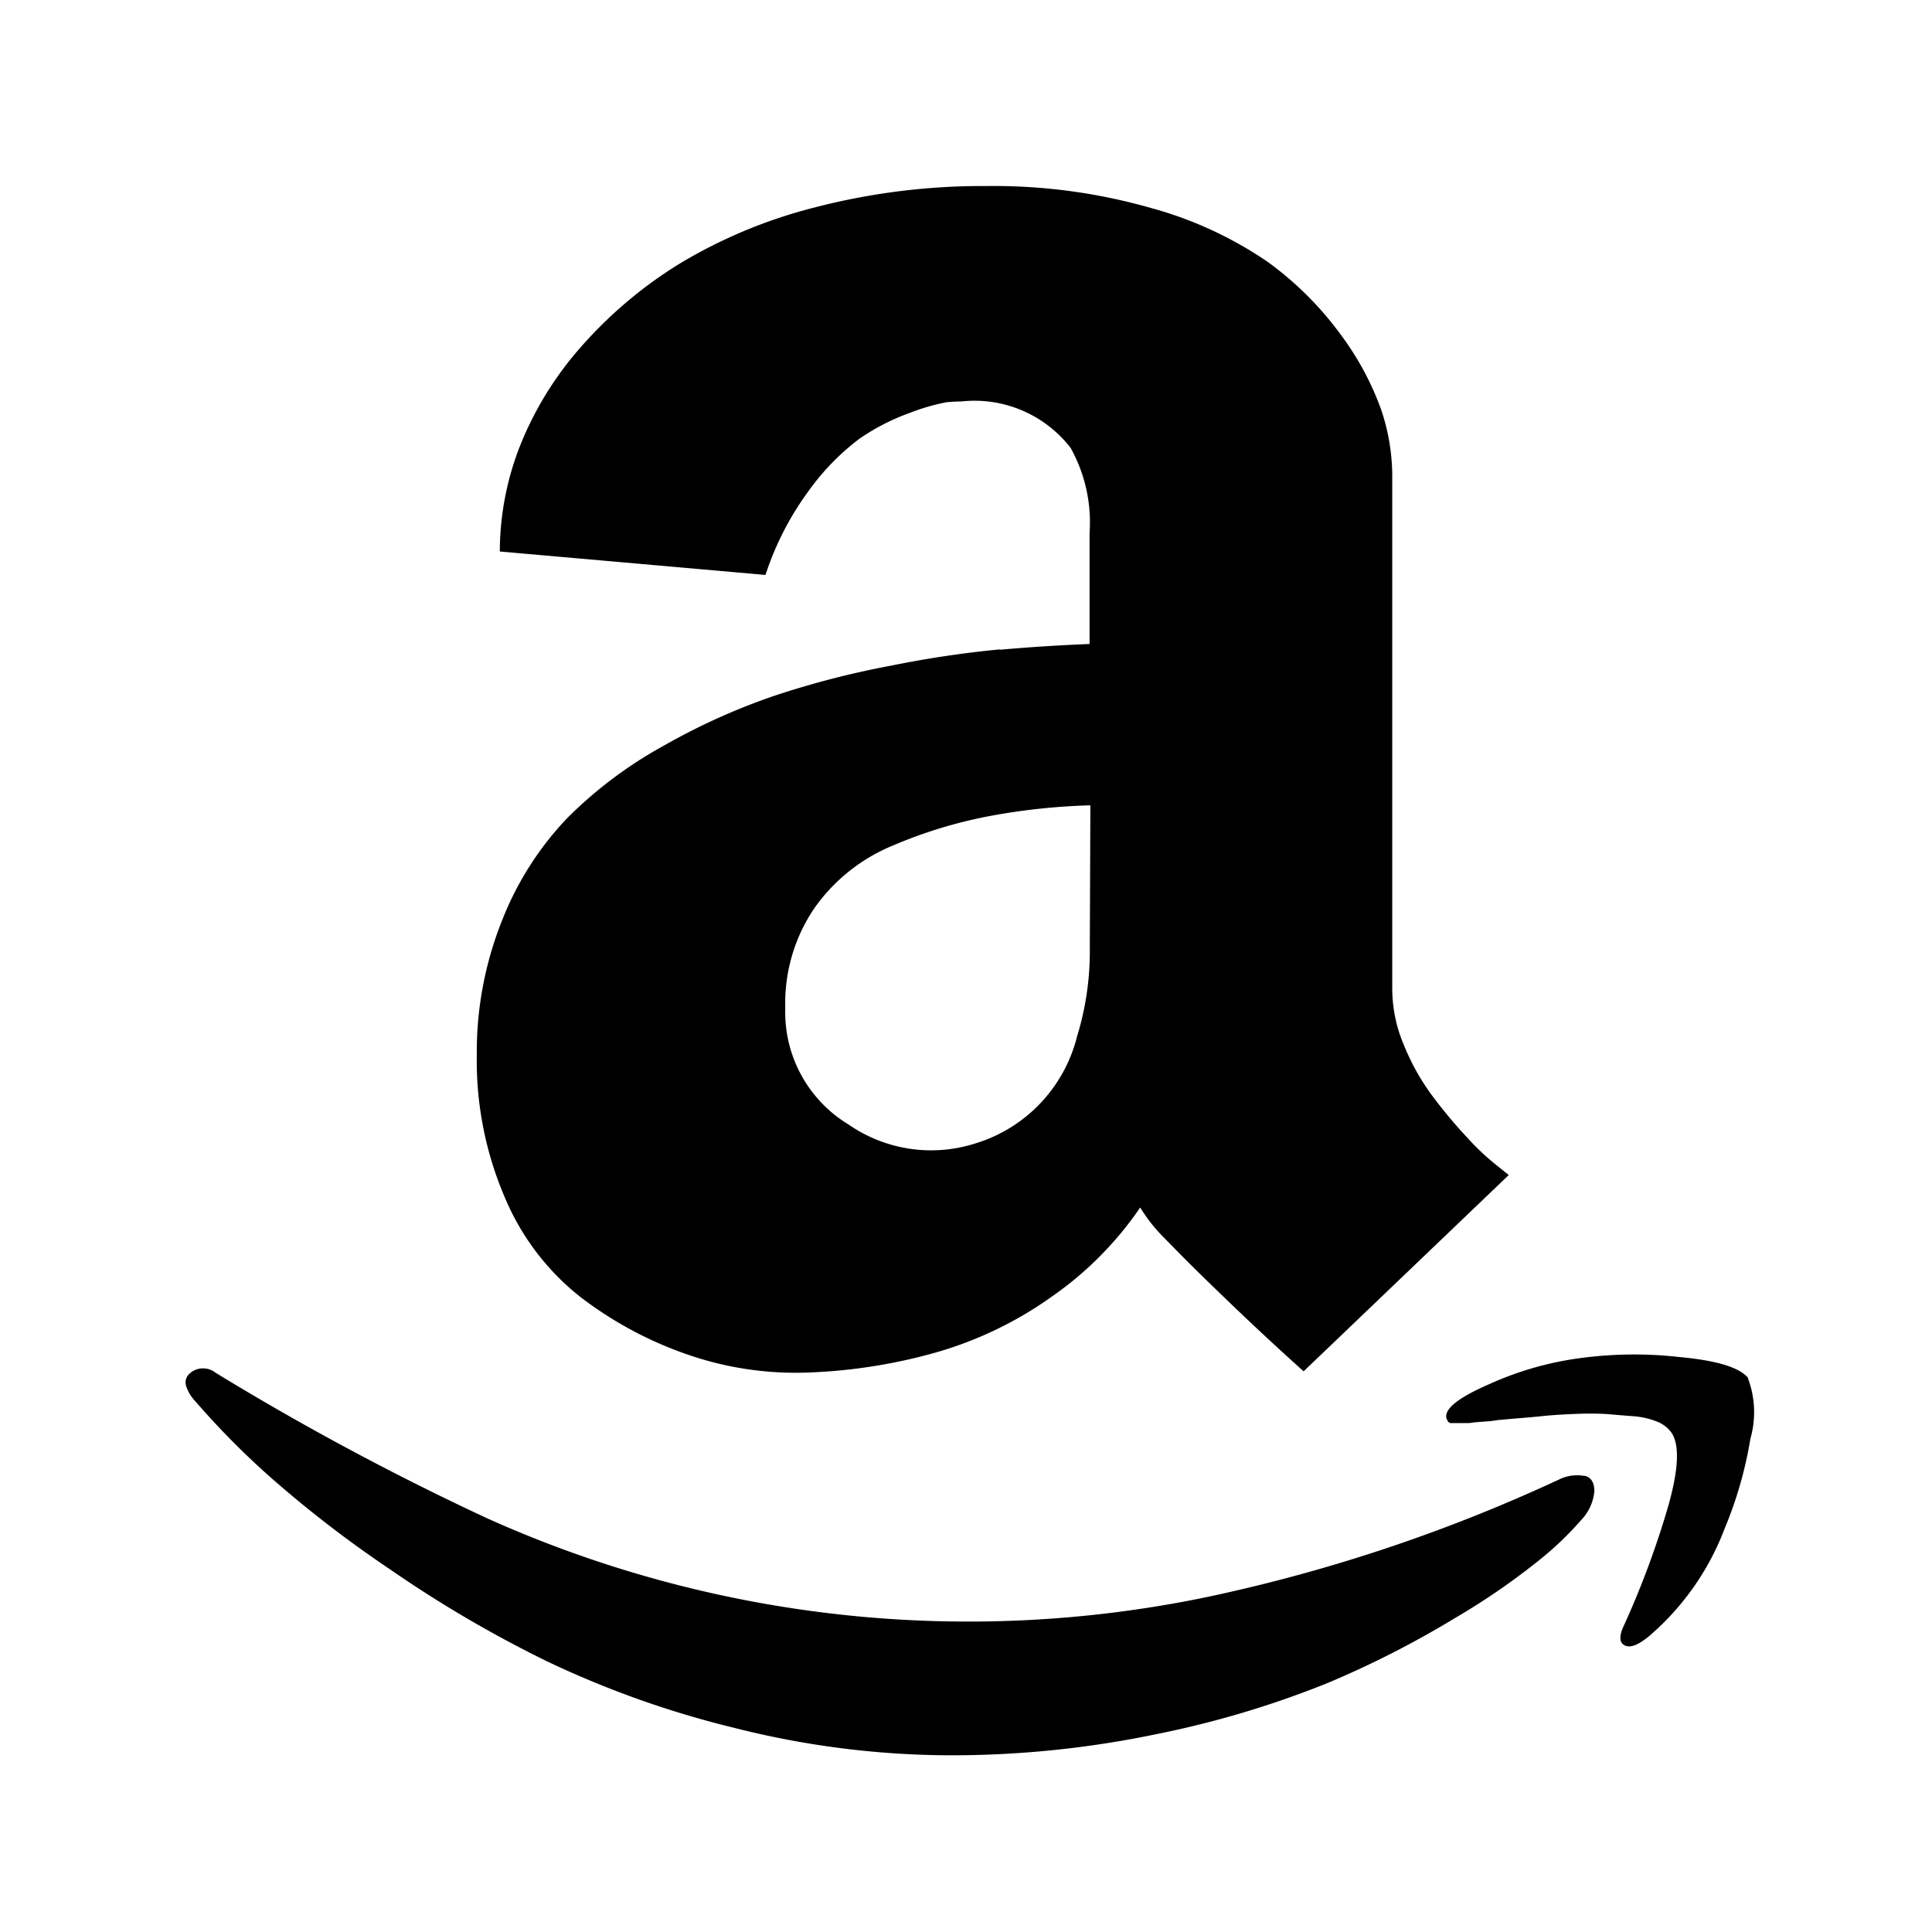 <svg xmlns="http://www.w3.org/2000/svg" width="3em" height="3em" viewBox="0 0 24 24"><path fill="currentColor" d="M19.684 18.335a.5.5 0 0 0-.291.032a20.4 20.4 0 0 1-4.385 1.469a14.57 14.57 0 0 1-8.965-.979a34 34 0 0 1-3.368-1.806a.23.23 0 0 0-.129-.051a.24.24 0 0 0-.13.022a.23.23 0 0 0-.09.075a.15.15 0 0 0-.01.132a.5.5 0 0 0 .113.181a10 10 0 0 0 .942.951a14.5 14.5 0 0 0 1.486 1.142a15 15 0 0 0 1.935 1.133a12 12 0 0 0 2.345.832a11 11 0 0 0 2.67.337a12.5 12.5 0 0 0 2.574-.266a12 12 0 0 0 2.111-.632a12 12 0 0 0 1.581-.806a8.6 8.6 0 0 0 1.071-.739a4 4 0 0 0 .493-.474a.6.6 0 0 0 .169-.363q-.001-.164-.122-.193M12.421 8.067a13 13 0 0 0-1.342.2a11 11 0 0 0-1.459.376a8 8 0 0 0-1.374.62a5.3 5.3 0 0 0-1.2.9a3.9 3.9 0 0 0-.808 1.268a4.4 4.4 0 0 0-.315 1.677a4.3 4.3 0 0 0 .349 1.769a3.1 3.1 0 0 0 .932 1.23a4.7 4.7 0 0 0 1.318.713a4.1 4.1 0 0 0 1.542.229a6.7 6.7 0 0 0 1.572-.251a4.7 4.7 0 0 0 1.43-.691A4.3 4.3 0 0 0 14.164 15a2 2 0 0 0 .28.359l.213.217q.212.216.651.637q.438.42.886.822l2.548-2.438l-.147-.119a3 3 0 0 1-.371-.349a6 6 0 0 1-.419-.5a2.8 2.8 0 0 1-.359-.632a1.8 1.8 0 0 1-.151-.7V5.885a2.6 2.6 0 0 0-.139-.8a3.6 3.6 0 0 0-.506-.935a4.1 4.1 0 0 0-.907-.9a4.8 4.8 0 0 0-1.455-.669a7.1 7.1 0 0 0-2.03-.27a8.3 8.3 0 0 0-2.138.266a6.2 6.2 0 0 0-1.7.712a5.4 5.4 0 0 0-1.213 1.032a4.2 4.2 0 0 0-.752 1.23a3.6 3.6 0 0 0-.246 1.3l3.3.291a3.7 3.7 0 0 1 .537-1.045a3 3 0 0 1 .629-.646a2.7 2.7 0 0 1 .627-.322a2.6 2.6 0 0 1 .454-.132a2 2 0 0 1 .186-.01a1.51 1.51 0 0 1 1.357.576a1.9 1.9 0 0 1 .236 1.057V8q-.557.022-1.113.071m1.116 3.706a3.6 3.6 0 0 1-.159 1.1a1.86 1.86 0 0 1-1.279 1.332a1.8 1.8 0 0 1-1.559-.24a1.63 1.63 0 0 1-.786-1.447a2.1 2.1 0 0 1 .366-1.247a2.23 2.23 0 0 1 .979-.775a5.8 5.8 0 0 1 1.2-.364a8 8 0 0 1 1.245-.132zm8.179 5.342q-.157-.197-.851-.261a5 5 0 0 0-1.213.01a4 4 0 0 0-1.154.327c-.4.173-.571.319-.527.434l.017.032l.022.017h.224c.034 0 .066-.008.095-.01l.125-.01a1 1 0 0 0 .146-.017l.252-.022q.242-.02.348-.032a7 7 0 0 1 .354-.022a4 4 0 0 1 .393 0c.1.008.208.018.332.027a1 1 0 0 1 .3.066a.4.4 0 0 1 .173.125q.188.24-.073 1.071a11 11 0 0 1-.5 1.323q-.102.207 0 .261c.068.037.163 0 .29-.1a3.3 3.3 0 0 0 .954-1.349a5 5 0 0 0 .32-1.116a1.2 1.2 0 0 0-.032-.756"/></svg>